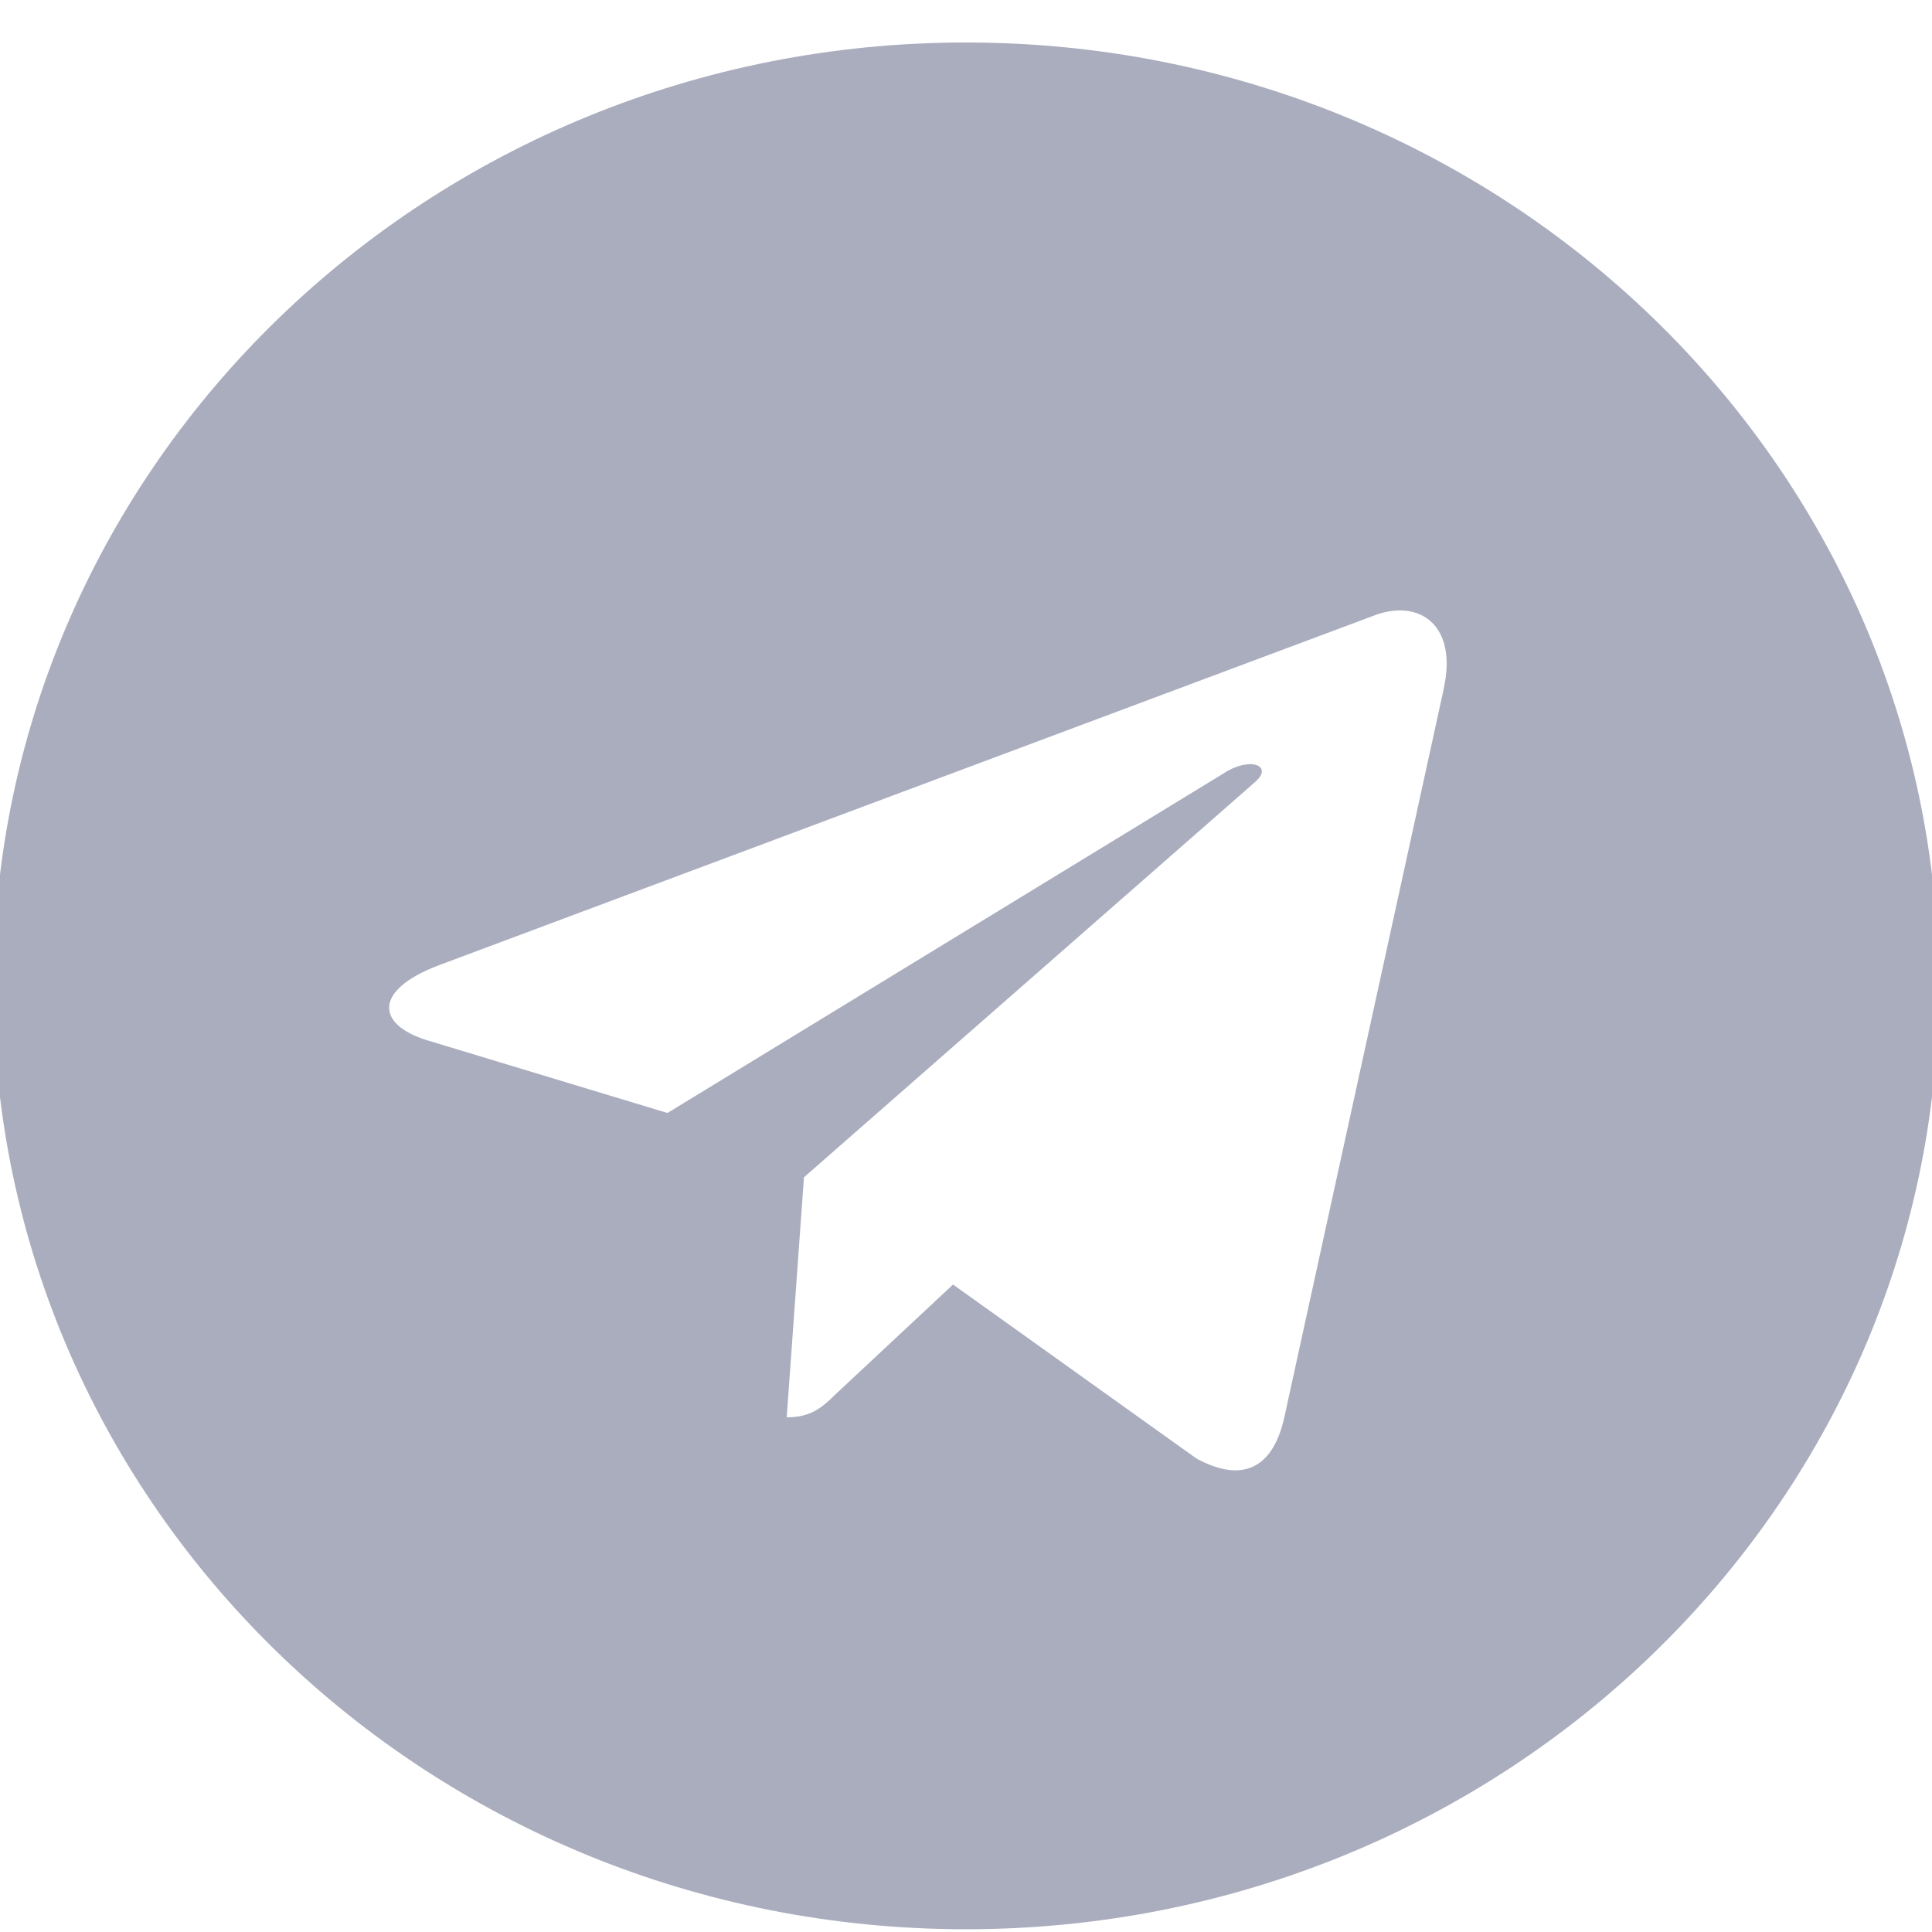 <?xml version="1.0" encoding="UTF-8" standalone="no"?>
<!DOCTYPE svg PUBLIC "-//W3C//DTD SVG 1.1//EN" "http://www.w3.org/Graphics/SVG/1.1/DTD/svg11.dtd">
<svg width="100%" height="100%" viewBox="0 0 30 30" version="1.1" xmlns="http://www.w3.org/2000/svg" xmlns:xlink="http://www.w3.org/1999/xlink" xml:space="preserve" xmlns:serif="http://www.serif.com/" style="fill-rule:evenodd;clip-rule:evenodd;stroke-linejoin:round;stroke-miterlimit:2;">
    <g transform="matrix(1,0,0,1,-240,-3281.5)">
        <g transform="matrix(1,0,0,3.366,0,-3.82634e-13)">
            <g id="telegram.svg" transform="matrix(0.059,0,0,0.017,255,979.444)">
                <g transform="matrix(1,0,0,1,-256,-256)">
                    <path d="M256,512C397.419,512 512,397.419 512,256C512,114.581 397.419,0 256,0C114.581,0 0,114.581 0,256C0,397.419 114.581,512 256,512ZM117.141,250.453L363.968,155.285C375.424,151.147 385.429,158.08 381.717,175.403L381.739,175.381L339.712,373.376C336.597,387.413 328.256,390.827 316.587,384.213L252.587,337.045L221.717,366.784C218.304,370.197 215.424,373.077 208.811,373.077L213.355,307.947L331.968,200.789C337.131,196.245 330.816,193.685 324.011,198.208L177.429,290.496L114.24,270.784C100.523,266.432 100.224,257.067 117.141,250.453Z" style="fill:rgb(170,173,190);fill-rule:nonzero;"/>
                </g>
            </g>
        </g>
    </g>
</svg>
